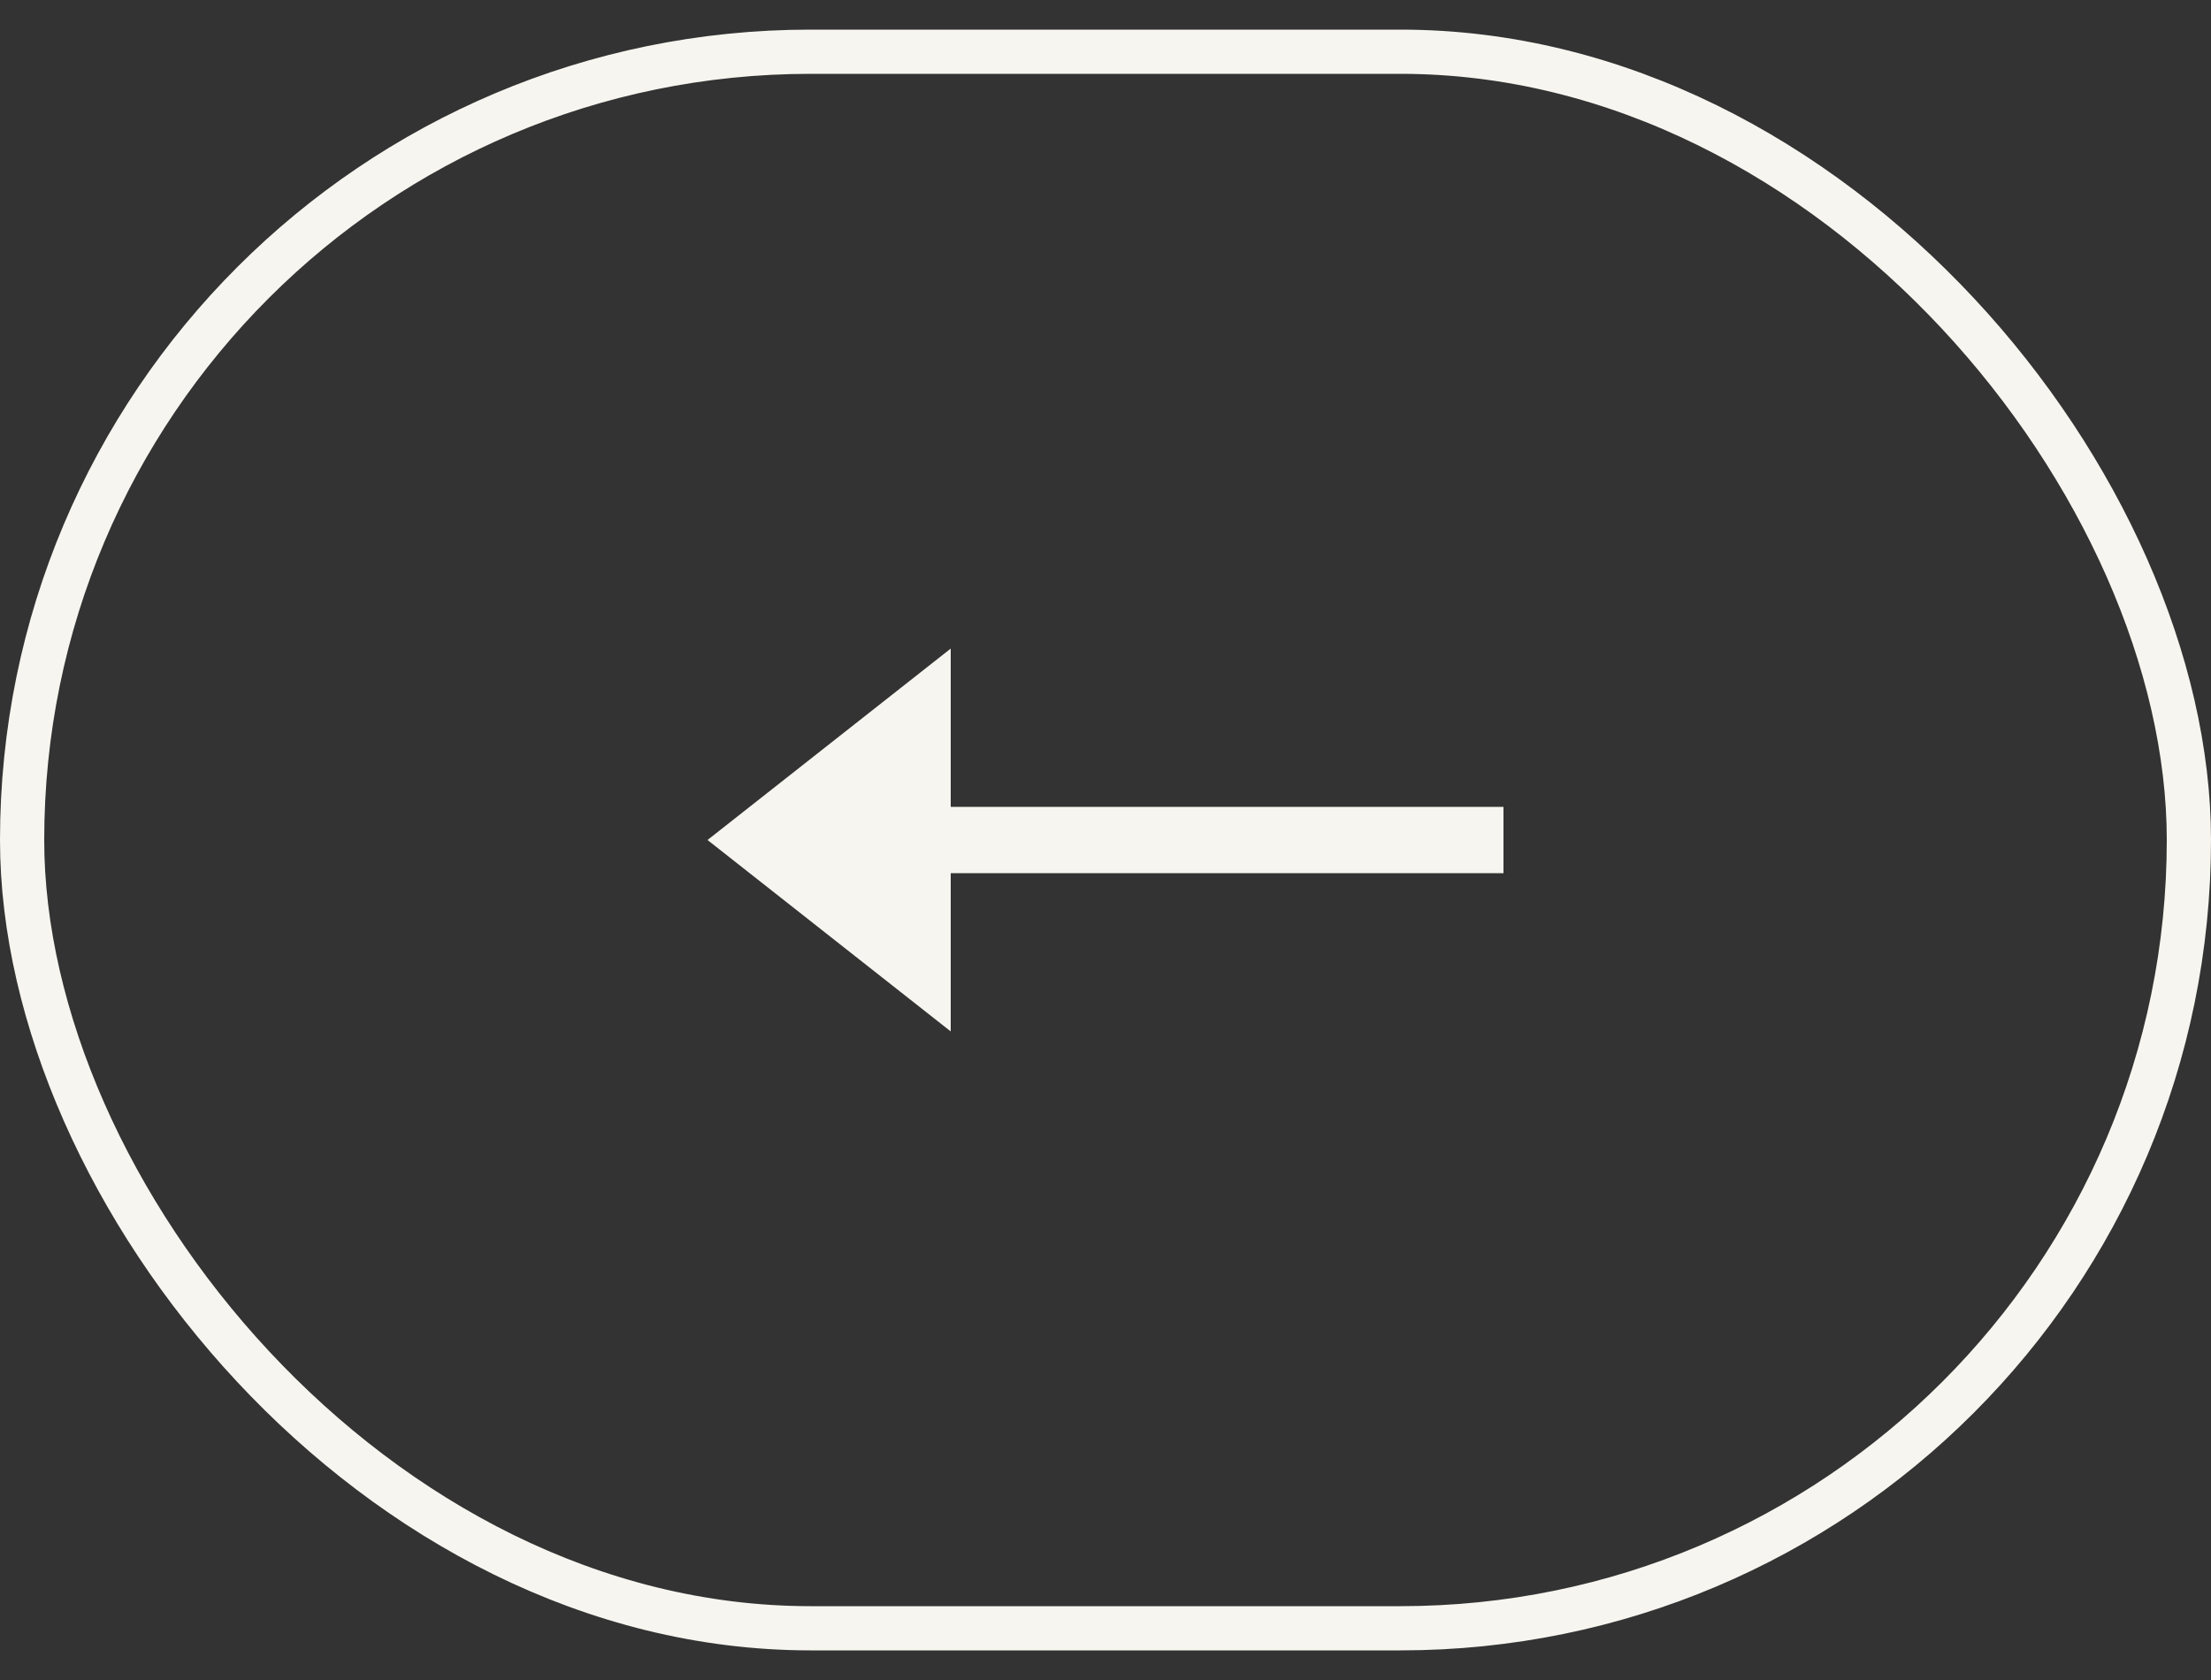 <svg width="50" height="38" viewBox="0 0 50 38" fill="none" xmlns="http://www.w3.org/2000/svg">
<rect x="0" y="0" width="50" height="38" fill="#333333" stroke="none"/>
<rect x="0.5" y="1.17" width="49" height="35.66" rx="17.83" stroke="#F6F5EF"/>
<path fill-rule="evenodd" clip-rule="evenodd" d="M21.5 14.67L16 19L21.5 23.33V19.75L34 19.75V18.25L21.5 18.25V14.67Z" fill="#F6F5EF"/>
</svg>
